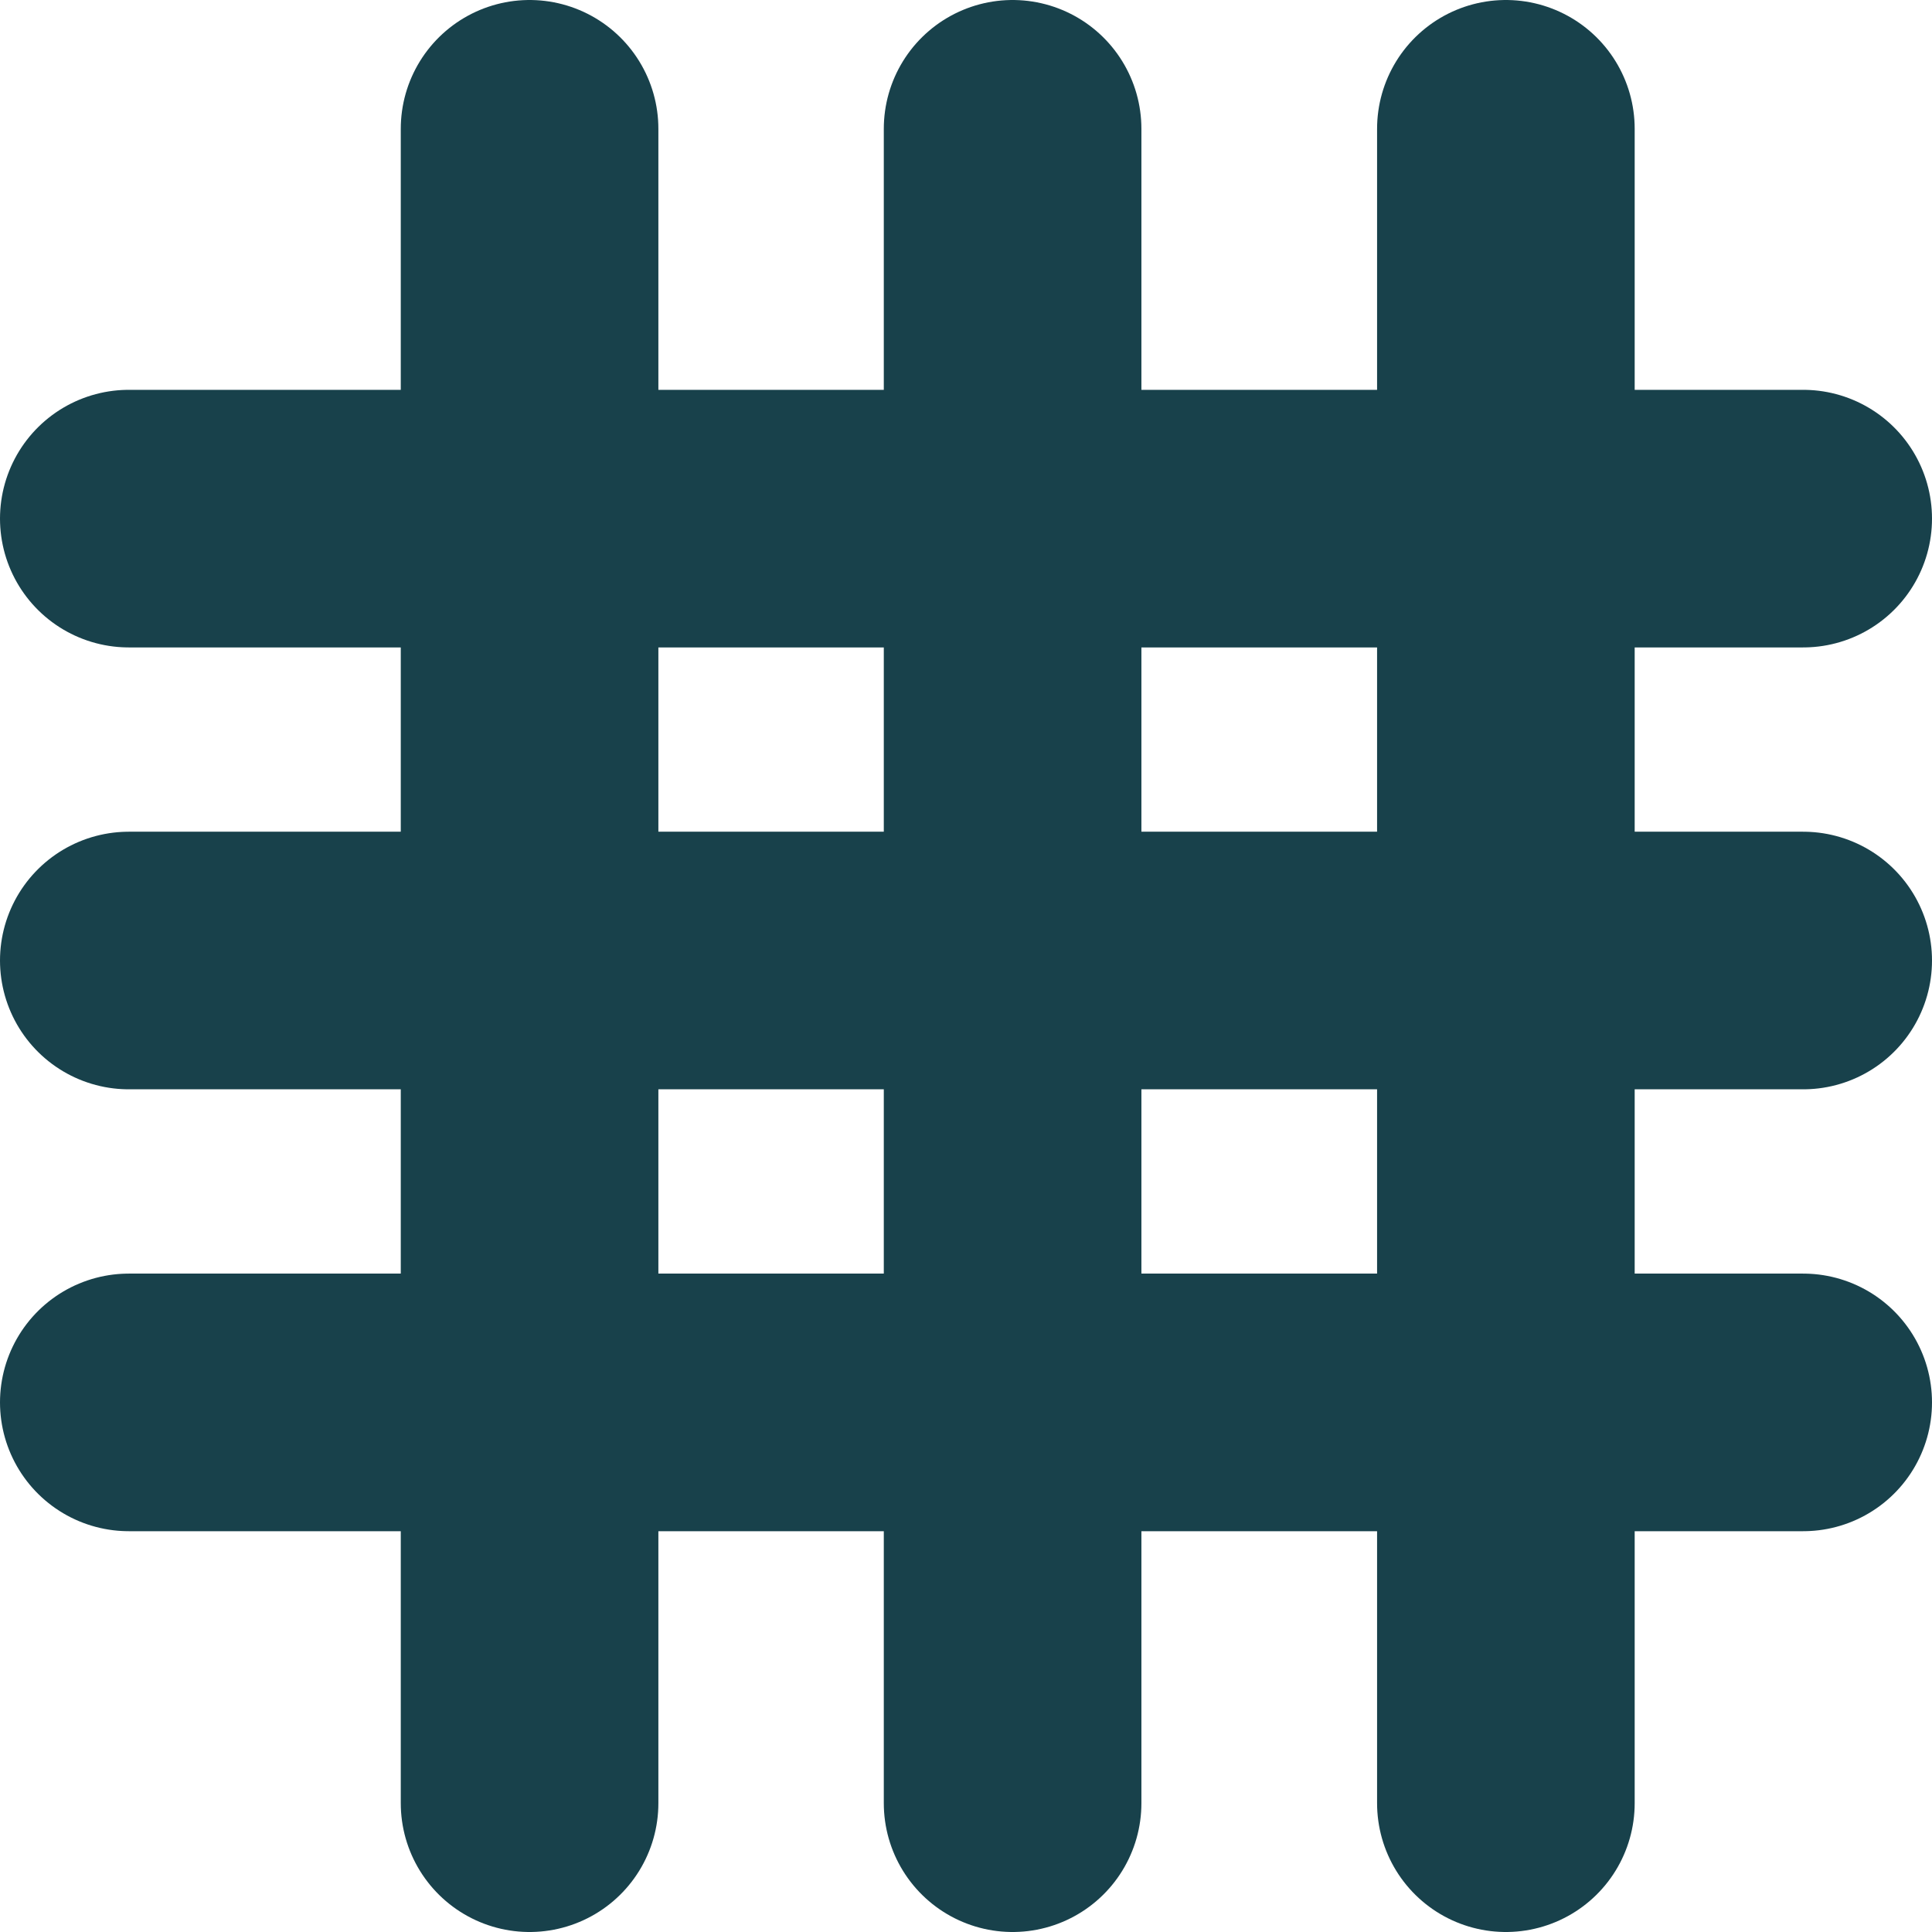 <svg width="75" height="75" viewBox="0 0 75 75" fill="none" xmlns="http://www.w3.org/2000/svg">
<line x1="20.558" y1="5" x2="20.558" y2="70" stroke="#18414B" stroke-width="10" stroke-linecap="round"/>
<line x1="39.309" y1="5" x2="39.309" y2="70" stroke="#18414B" stroke-width="10" stroke-linecap="round"/>
<line x1="58.458" y1="5" x2="58.458" y2="70" stroke="#18414B" stroke-width="10" stroke-linecap="round"/>
<line x1="5" y1="-5" x2="70" y2="-5" transform="matrix(-1 -8.74228e-08 -8.74228e-08 1 75 25.133)" stroke="#18414B" stroke-width="10" stroke-linecap="round"/>
<line x1="5" y1="-5" x2="70" y2="-5" transform="matrix(-1 -8.74228e-08 -8.74228e-08 1 75 42.287)" stroke="#18414B" stroke-width="10" stroke-linecap="round"/>
<line x1="5" y1="-5" x2="70" y2="-5" transform="matrix(-1 -8.74228e-08 -8.74228e-08 1 75 59.441)" stroke="#18414B" stroke-width="10" stroke-linecap="round"/>
</svg>
